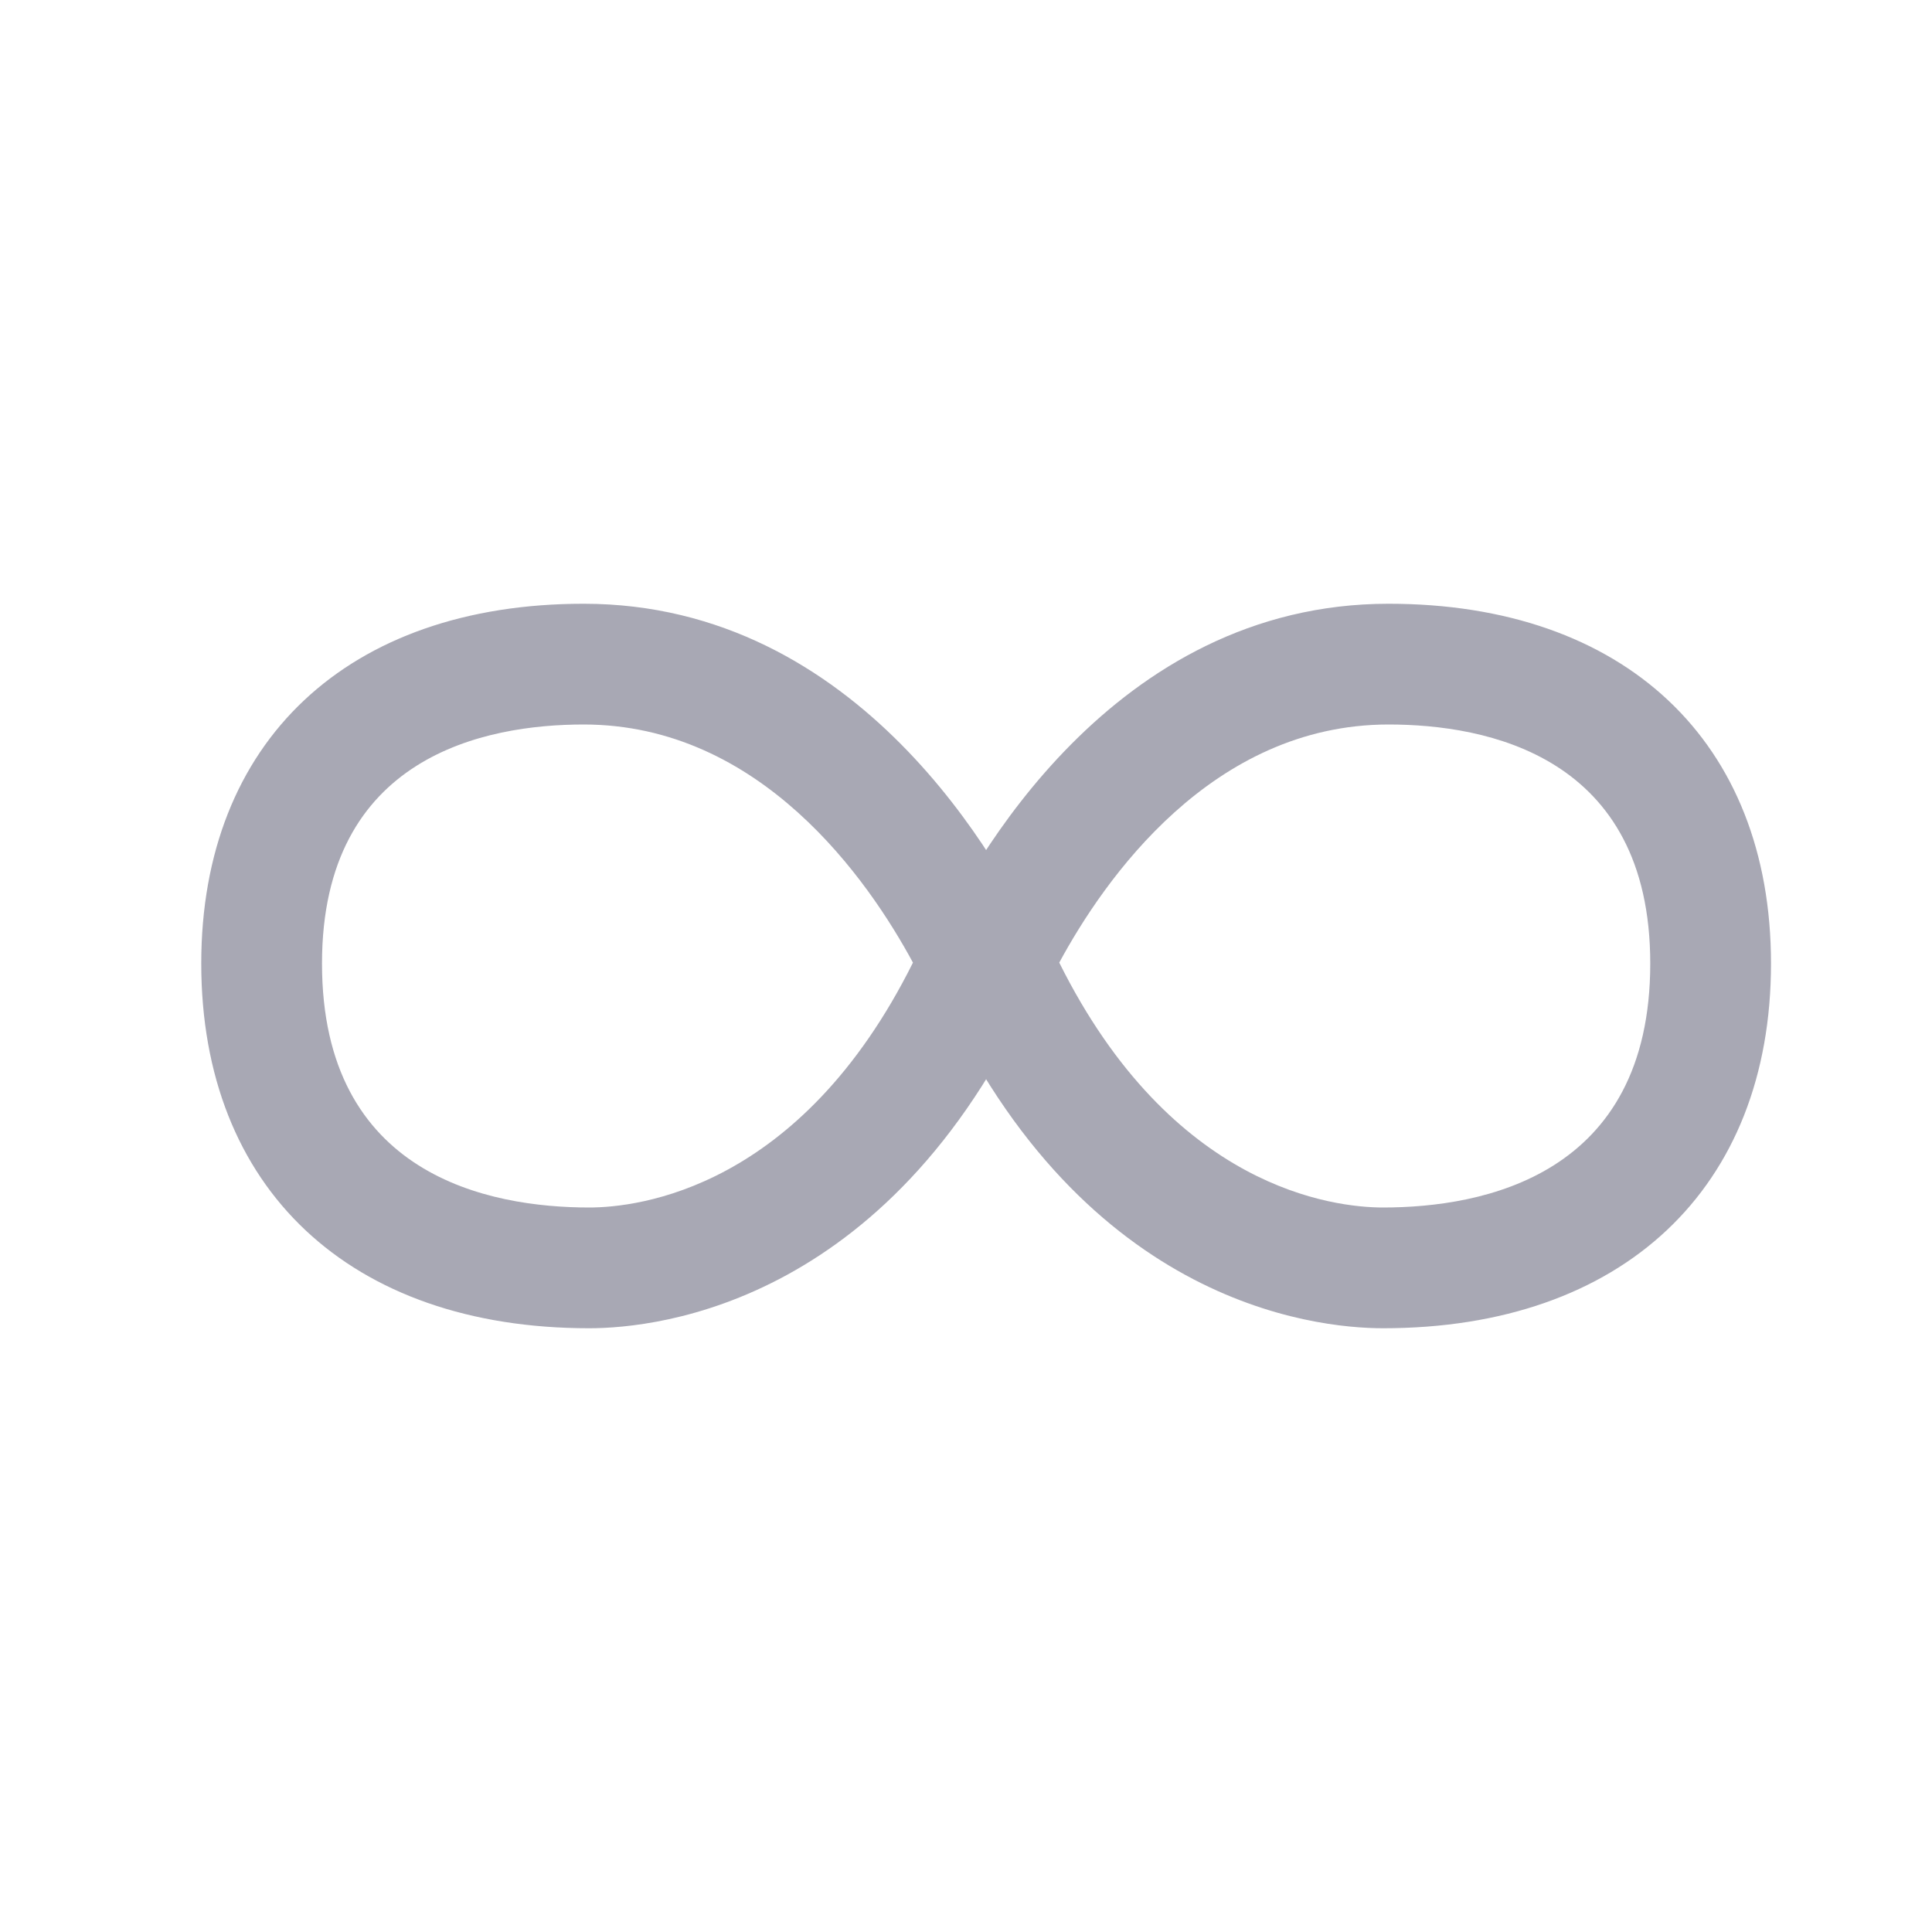 <?xml version="1.0" standalone="no"?><!DOCTYPE svg PUBLIC "-//W3C//DTD SVG 1.1//EN" "http://www.w3.org/Graphics/SVG/1.1/DTD/svg11.dtd"><svg t="1536763498109" class="icon" style="" viewBox="0 0 1024 1024" version="1.1" xmlns="http://www.w3.org/2000/svg" p-id="4454" xmlns:xlink="http://www.w3.org/1999/xlink" width="200" height="200"><defs><style type="text/css"></style></defs><path d="M309.355 384c93.76 0 150.763 82.197 174.528 126.208C424.085 630.293 338.133 640 312.277 640 259.392 640 170.667 623.189 170.667 510.656 170.667 400.448 257.557 384 309.355 384m0-64C184.341 320 106.667 393.045 106.667 510.656 106.667 629.909 185.451 704 312.277 704c36.907 0 163.221-13.419 238.613-186.091l3.776-8.64-3.968-8.555C531.093 458.304 455.723 320 309.355 320z" fill="#A8A8B4" p-id="4455"></path><path d="M735.979 384c51.797 0 138.688 16.448 138.688 126.656C874.667 623.189 785.941 640 733.056 640c-25.856 0-111.808-9.707-171.627-129.792C585.216 466.197 642.219 384 735.979 384m0-64c-146.368 0-221.739 138.304-241.344 180.715l-3.968 8.555 3.776 8.64C569.835 690.581 696.149 704 733.056 704 859.883 704 938.667 629.909 938.667 510.656 938.667 393.045 860.992 320 735.979 320z" fill="#A8A8B4" p-id="4456"></path></svg>